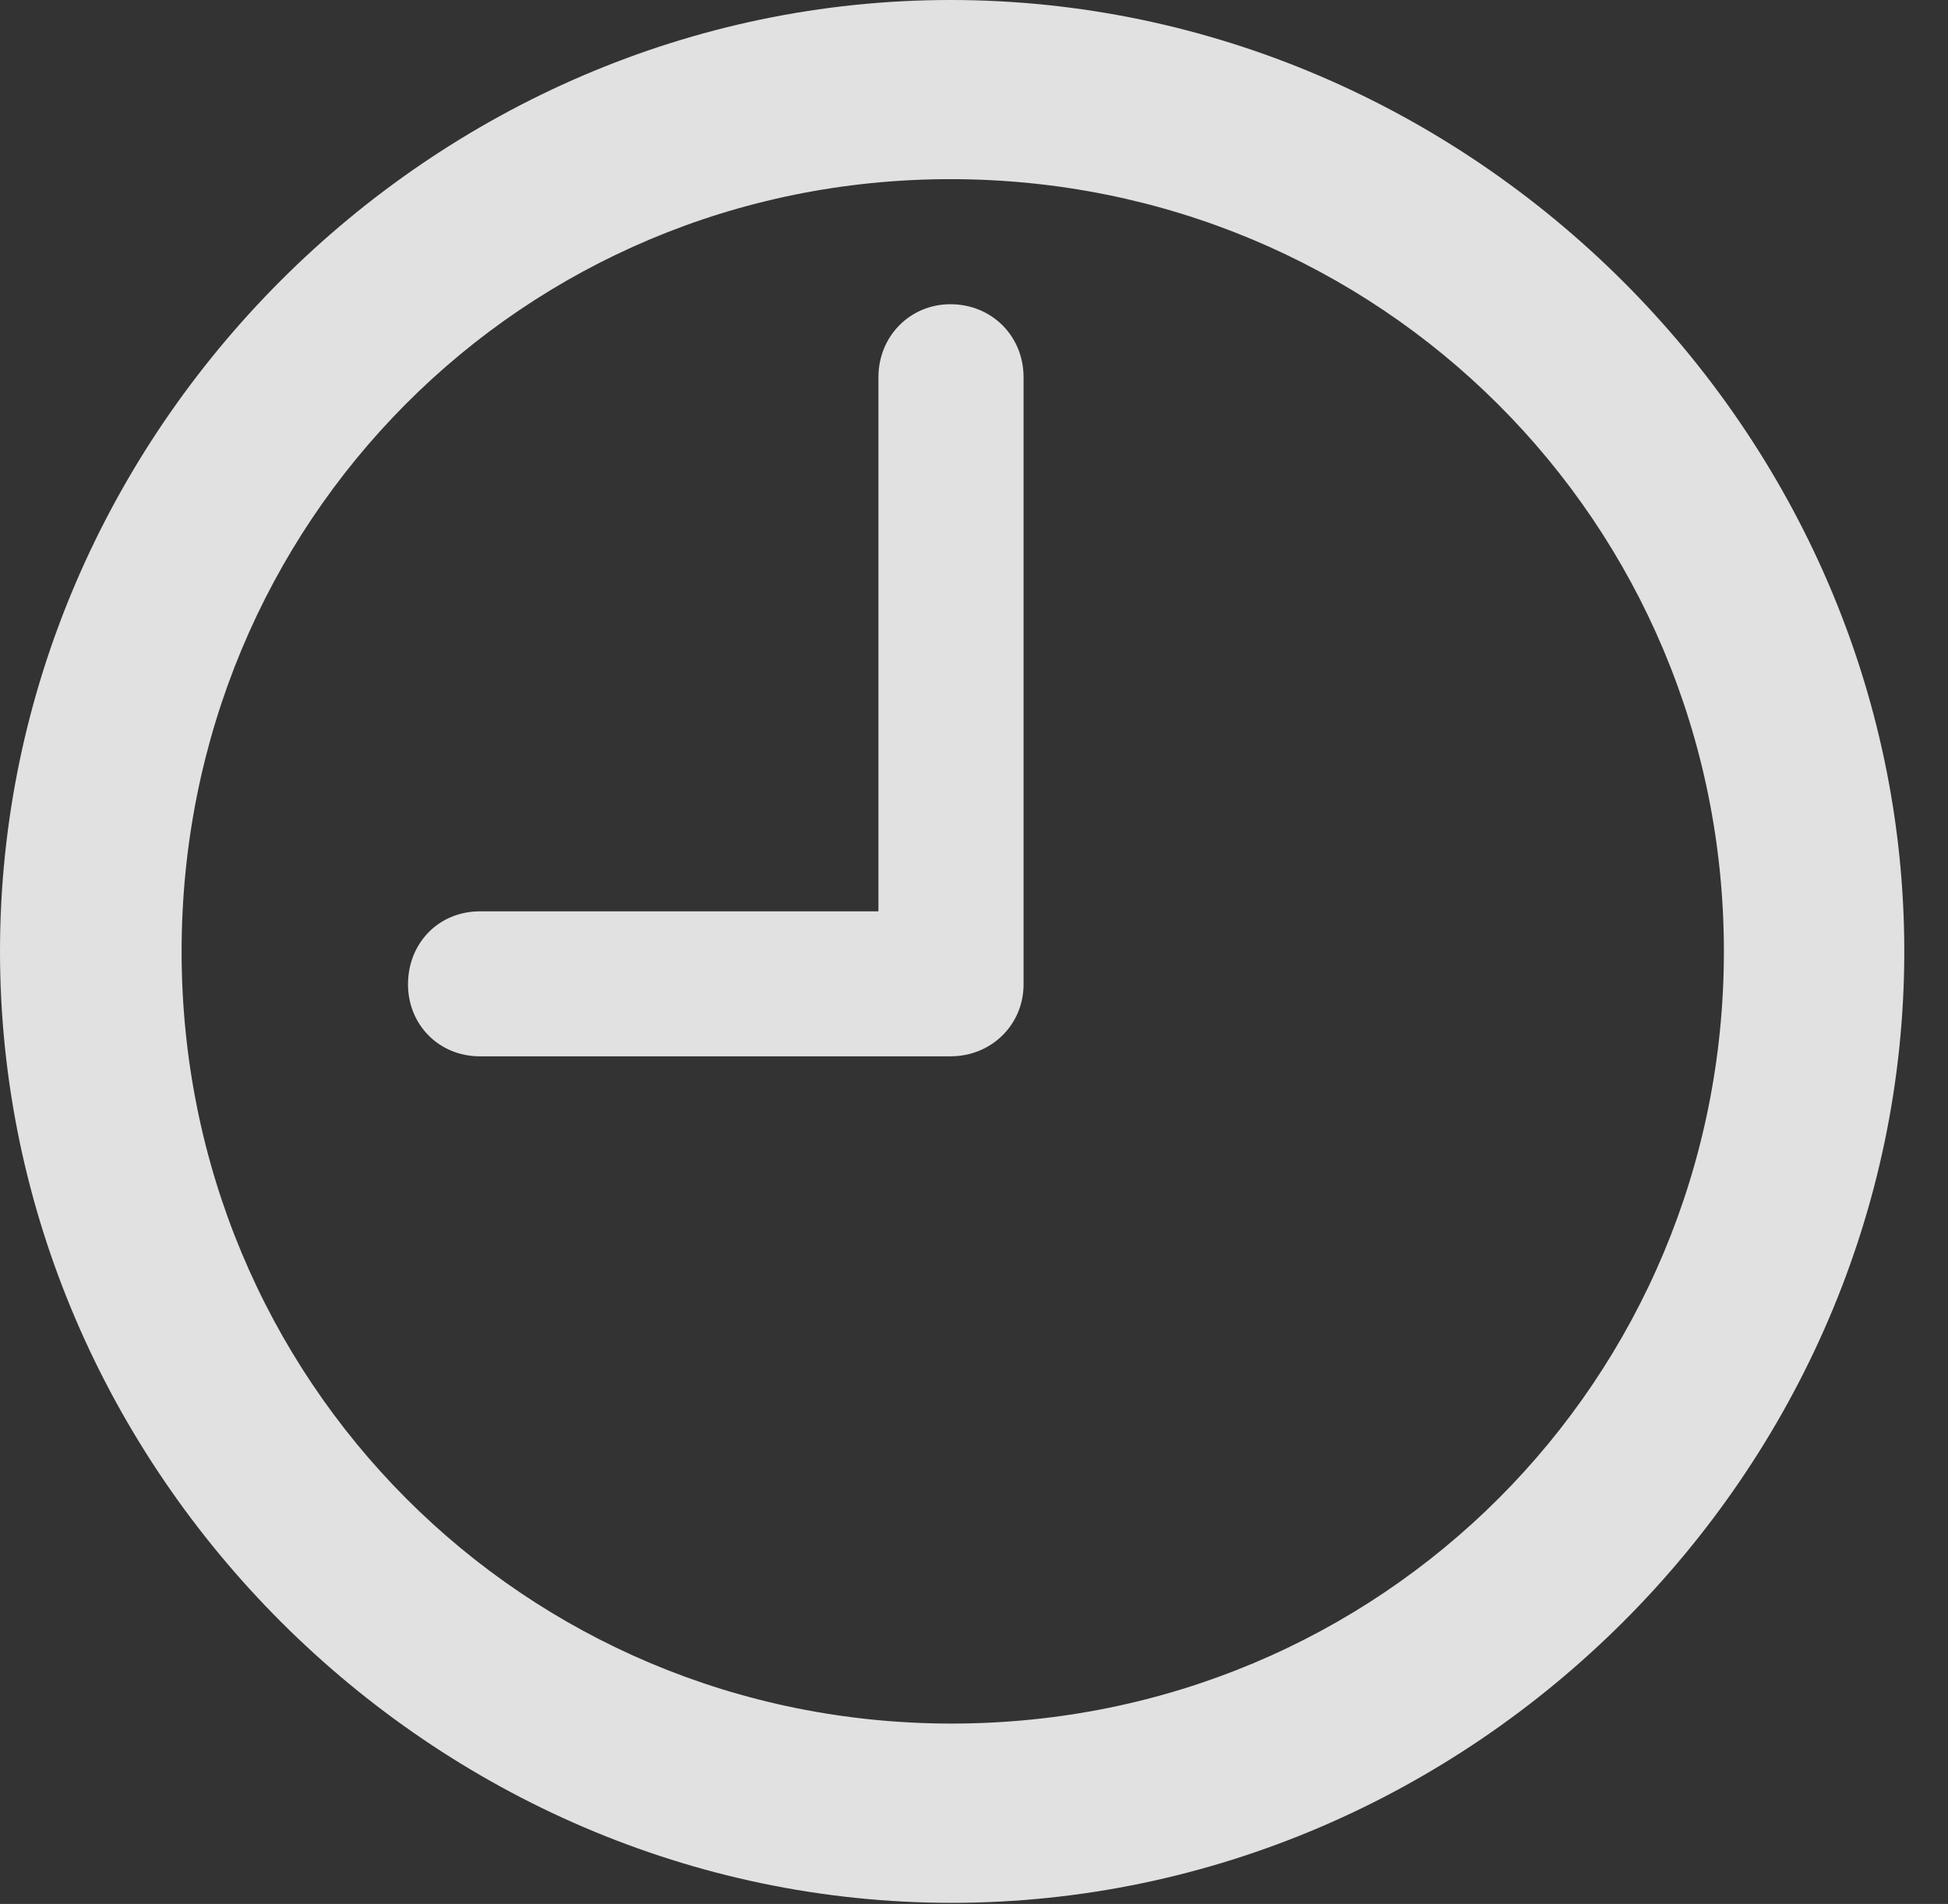<?xml version="1.0" encoding="UTF-8"?>
<!--Generator: Apple Native CoreSVG 232.5-->
<!DOCTYPE svg
PUBLIC "-//W3C//DTD SVG 1.1//EN"
       "http://www.w3.org/Graphics/SVG/1.1/DTD/svg11.dtd">
<svg version="1.1" xmlns="http://www.w3.org/2000/svg" xmlns:xlink="http://www.w3.org/1999/xlink" width="16.133" height="15.771">
 <rect width="100%" height="100%" fill="#333333" stroke="none"/>
 <g>
  <rect height="15.771" opacity="0" width="16.133" x="0" y="0"/>
  <path d="M7.881 15.762C12.188 15.762 15.771 12.188 15.771 7.881C15.771 3.574 12.178 0 7.871 0C3.574 0 0 3.574 0 7.881C0 12.188 3.584 15.762 7.881 15.762ZM7.881 14.277C4.336 14.277 1.504 11.435 1.504 7.881C1.504 4.326 4.326 1.484 7.871 1.484C11.426 1.484 14.277 4.326 14.277 7.881C14.277 11.435 11.435 14.277 7.881 14.277Z" fill="#ffffff" fill-opacity="0.85"/>
  <path d="M3.975 8.75L7.871 8.75C8.213 8.75 8.477 8.486 8.477 8.154L8.477 3.125C8.477 2.783 8.213 2.52 7.871 2.52C7.539 2.52 7.275 2.783 7.275 3.125L7.275 7.549L3.975 7.549C3.633 7.549 3.379 7.812 3.379 8.154C3.379 8.486 3.633 8.75 3.975 8.75Z" fill="#ffffff" fill-opacity="0.85"/>
 </g>
</svg>
